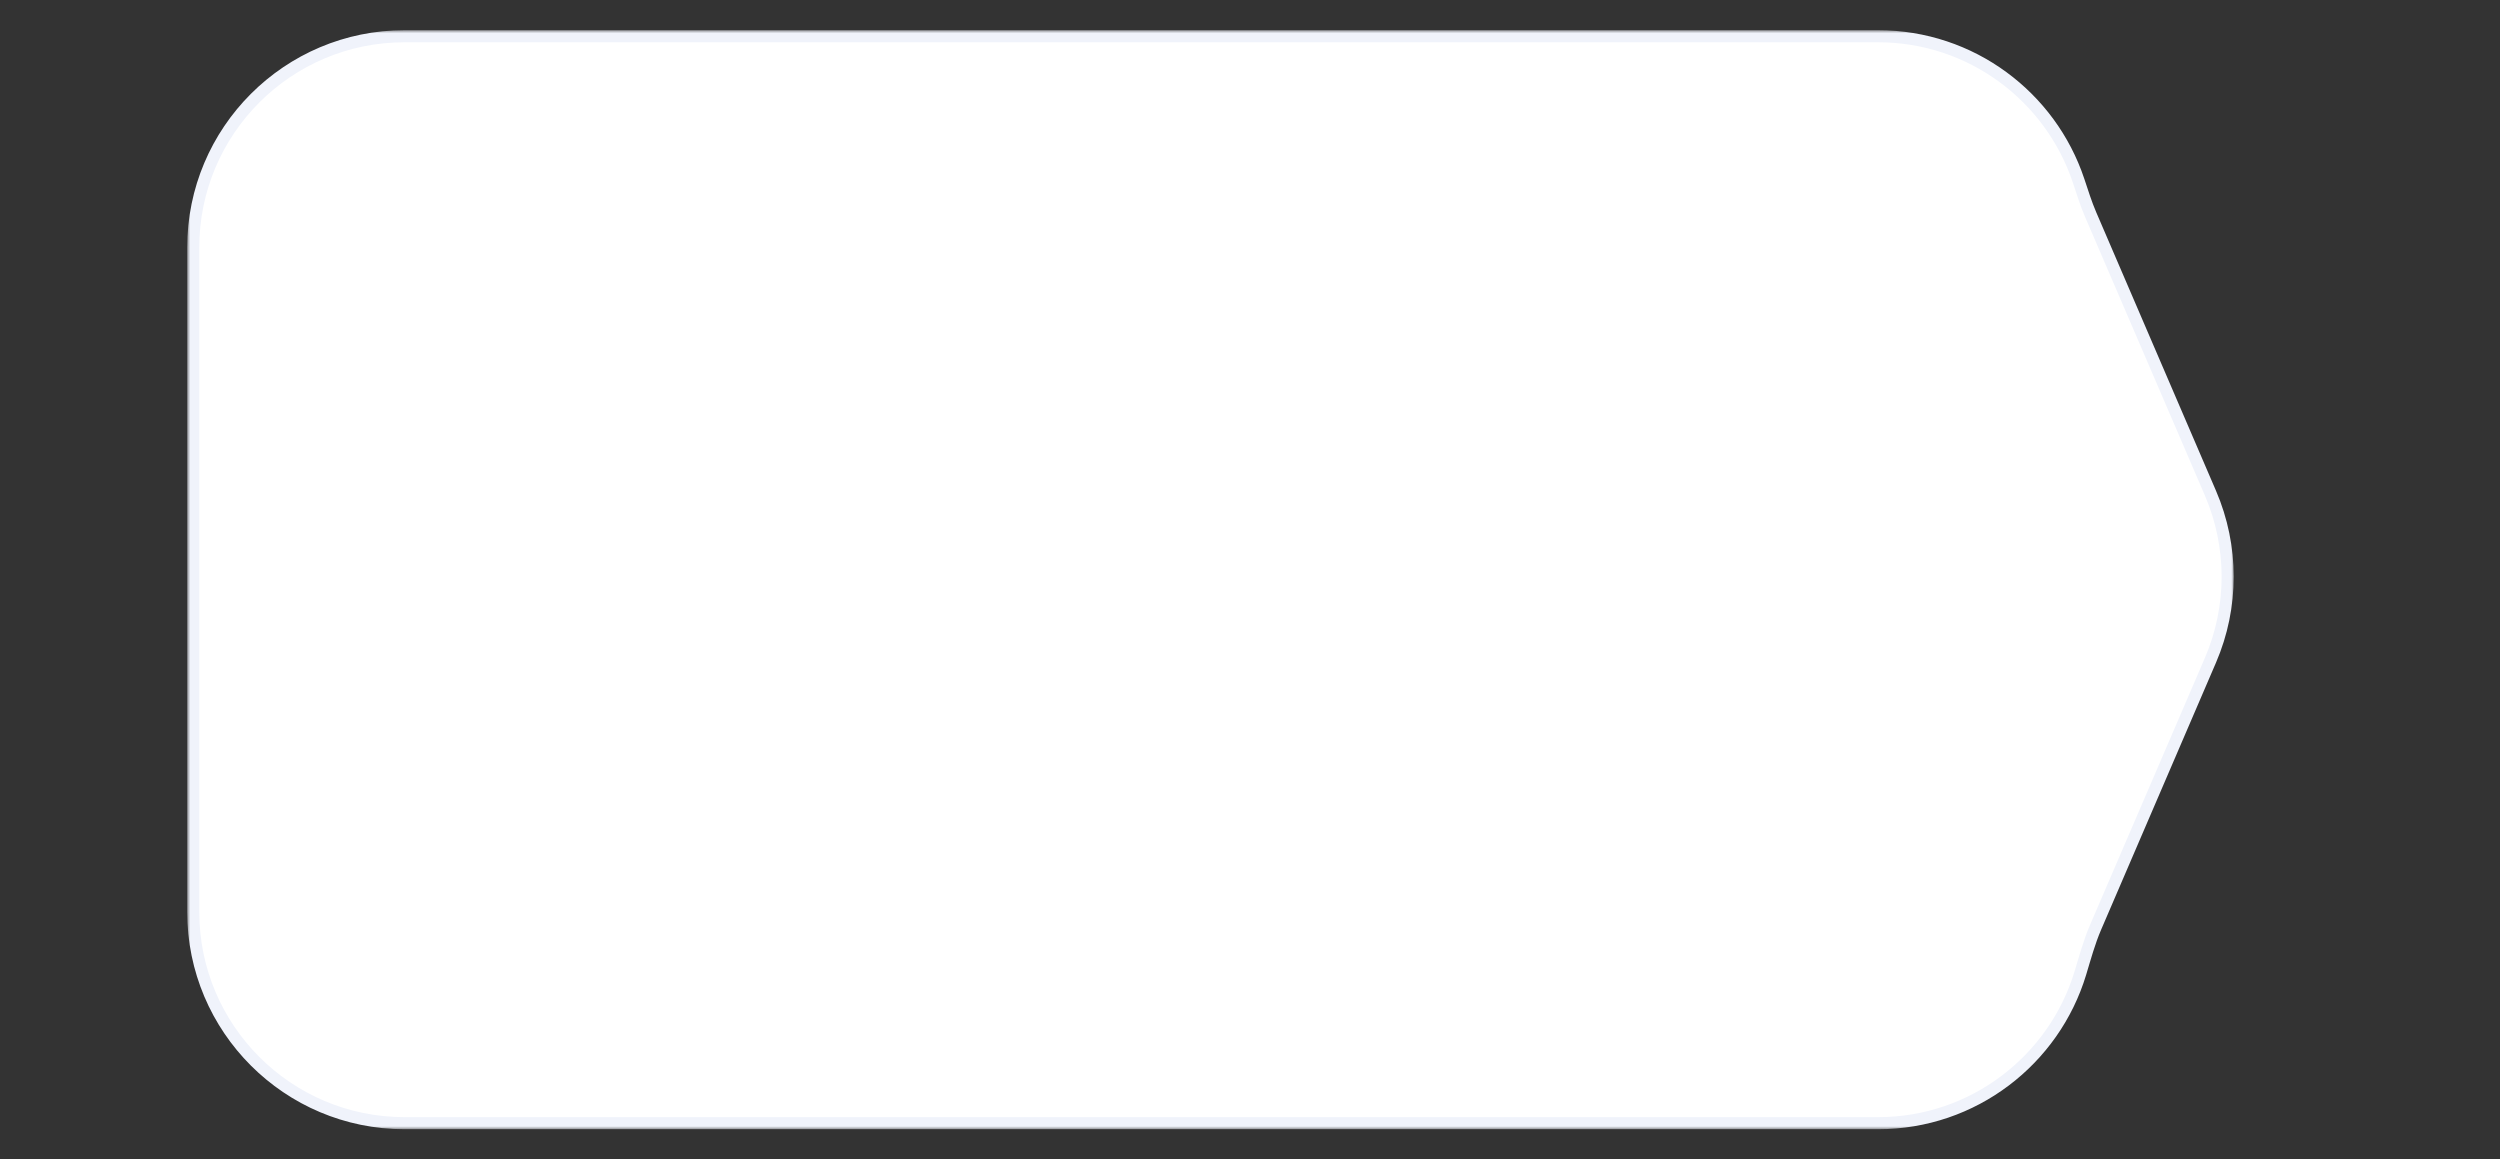 <svg width="414" height="192" viewBox="0 0 414 192" fill="none" xmlns="http://www.w3.org/2000/svg">
<rect x="0" y="0" width="414" height="192" fill="#333333" stroke="none"/>
<mask id="path-1-outside-1_2367_10479" maskUnits="userSpaceOnUse" x="31" y="5" width="339" height="182" fill="black">
<rect fill="white" x="31" y="5" width="339" height="182"/>
<path fill-rule="evenodd" clip-rule="evenodd" d="M311 6H67C47.67 6 32 21.67 32 41V151C32 170.33 47.67 186 67 186H311C326.803 186 340.16 175.526 344.508 161.142C345.278 158.595 345.974 156.016 347.026 153.571L366.053 109.328C369.85 100.5 369.85 90.5 366.053 81.672L346.214 35.542C345.428 33.715 344.84 31.809 344.211 29.922C339.576 16.021 326.458 6 311 6Z"/>
</mask>
<path fill-rule="evenodd" clip-rule="evenodd" d="M311 6H67C47.67 6 32 21.67 32 41V151C32 170.33 47.67 186 67 186H311C326.803 186 340.16 175.526 344.508 161.142C345.278 158.595 345.974 156.016 347.026 153.571L366.053 109.328C369.85 100.5 369.85 90.5 366.053 81.672L346.214 35.542C345.428 33.715 344.84 31.809 344.211 29.922C339.576 16.021 326.458 6 311 6Z" fill="white"/>
<path d="M346.214 35.542L347.133 35.147L346.214 35.542ZM344.211 29.922L345.159 29.606L344.211 29.922ZM344.508 161.142L345.465 161.431L344.508 161.142ZM347.026 153.571L346.107 153.176L347.026 153.571ZM366.053 109.328L365.135 108.933L366.053 109.328ZM366.053 81.672L366.972 81.277L366.053 81.672ZM67 7H311V5H67V7ZM33 151V41H31V151H33ZM311 185H67V187H311V185ZM343.551 160.853C339.327 174.827 326.35 185 311 185V187C327.256 187 340.993 176.226 345.465 161.431L343.551 160.853ZM347.944 153.966L366.972 109.723L365.135 108.933L346.107 153.176L347.944 153.966ZM366.972 81.277L347.133 35.147L345.296 35.937L365.135 82.067L366.972 81.277ZM311 7C326.015 7 338.759 16.734 343.262 30.238L345.159 29.606C340.393 15.309 326.902 5 311 5V7ZM347.133 35.147C346.369 33.37 345.798 31.523 345.159 29.606L343.262 30.238C343.881 32.096 344.488 34.059 345.296 35.937L347.133 35.147ZM345.465 161.431C346.247 158.844 346.922 156.343 347.944 153.966L346.107 153.176C345.027 155.688 344.308 158.346 343.551 160.853L345.465 161.431ZM31 151C31 170.882 47.118 187 67 187V185C48.222 185 33 169.778 33 151H31ZM366.972 109.723C370.877 100.643 370.877 90.357 366.972 81.277L365.135 82.067C368.823 90.643 368.823 100.357 365.135 108.933L366.972 109.723ZM67 5C47.118 5 31 21.118 31 41H33C33 22.222 48.222 7 67 7V5Z" fill="#F0F3FB" mask="url(#path-1-outside-1_2367_10479)"/>
</svg>
